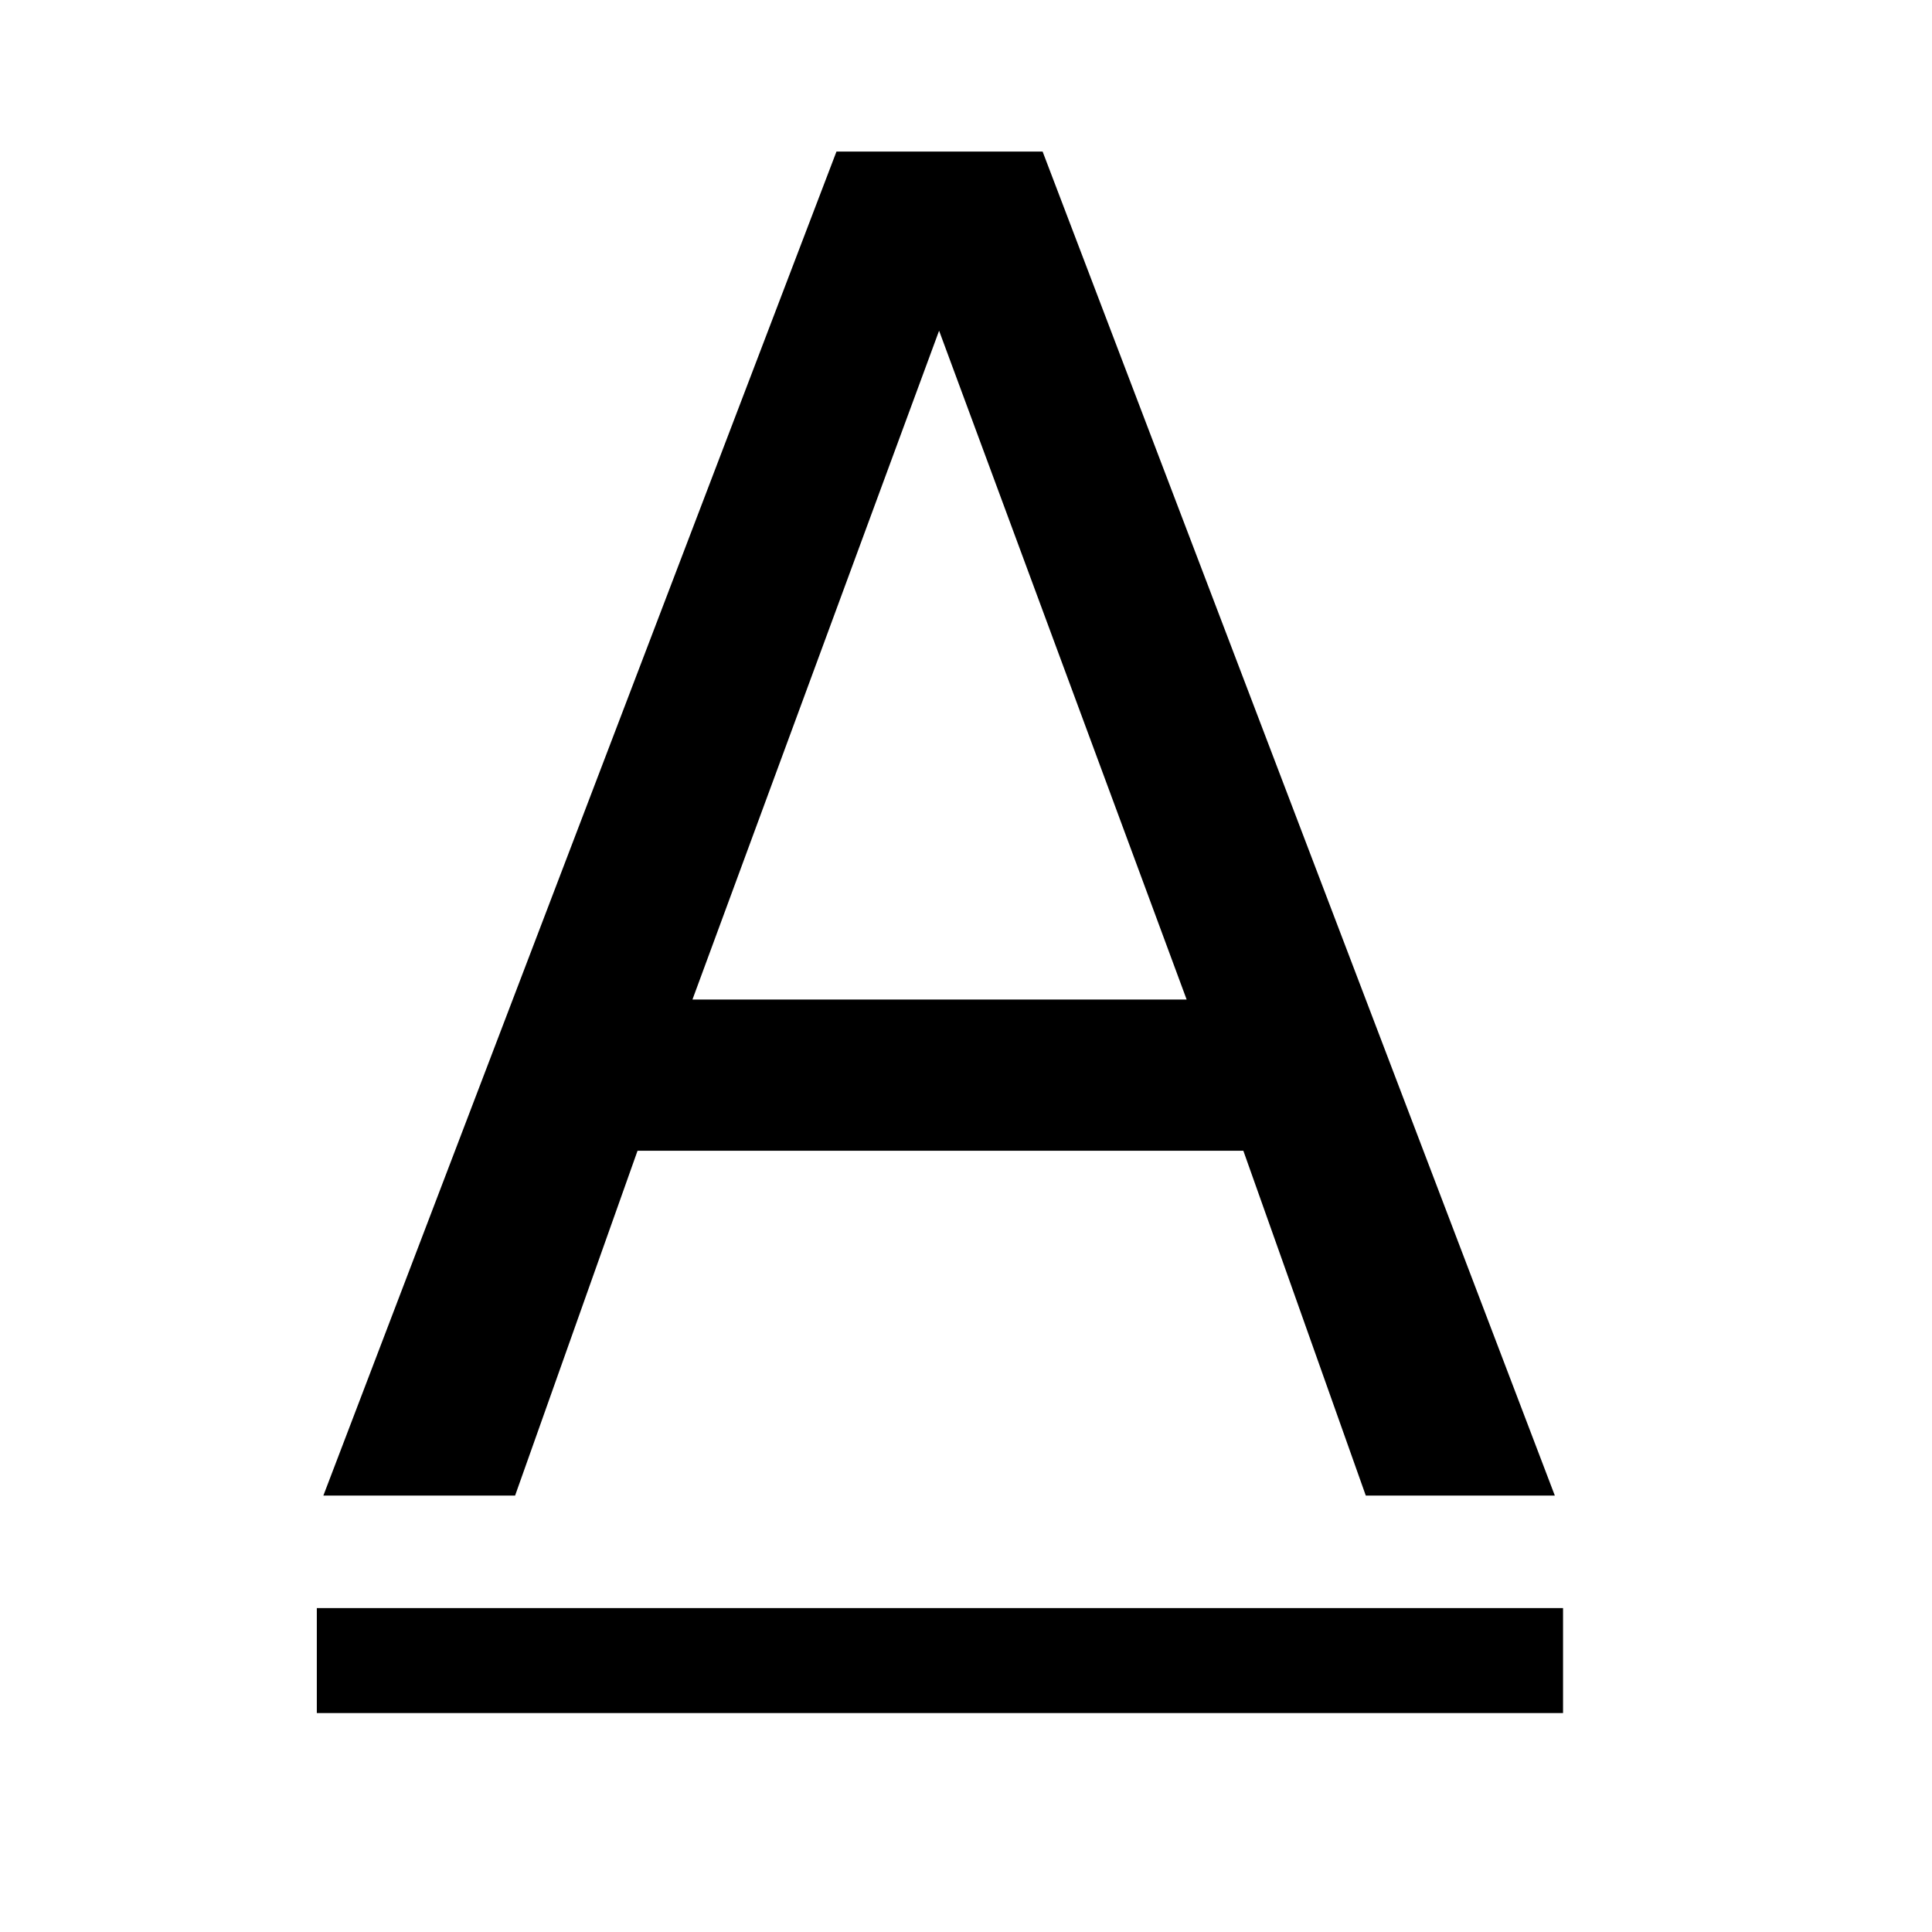 <?xml version="1.0" encoding="UTF-8" standalone="no"?>
<!-- Created with Inkscape (http://www.inkscape.org/) -->
<svg
   xmlns:dc="http://purl.org/dc/elements/1.1/"
   xmlns:cc="http://web.resource.org/cc/"
   xmlns:rdf="http://www.w3.org/1999/02/22-rdf-syntax-ns#"
   xmlns:svg="http://www.w3.org/2000/svg"
   xmlns="http://www.w3.org/2000/svg"
   xmlns:sodipodi="http://inkscape.sourceforge.net/DTD/sodipodi-0.dtd"
   xmlns:inkscape="http://www.inkscape.org/namespaces/inkscape"
   width="102pt"
   height="102pt"
   id="svg2"
   sodipodi:version="0.32"
   inkscape:version="0.41"
   sodipodi:docbase="/usr/share/icons/dlg-etiquette/scalable/stock"
   sodipodi:docname="stock_underline.svg">
  <defs
     id="defs3" />
  <sodipodi:namedview
     id="base"
     pagecolor="#ffffff"
     bordercolor="#666666"
     borderopacity="1.0"
     inkscape:pageopacity="0.0"
     inkscape:pageshadow="2"
     inkscape:zoom="1.9798990"
     inkscape:cx="73.955548"
     inkscape:cy="56.460847"
     inkscape:document-units="px"
     inkscape:current-layer="layer1"
     inkscape:window-width="640"
     inkscape:window-height="542"
     inkscape:window-x="326"
     inkscape:window-y="65" />
  <g
     inkscape:label="Layer 1"
     inkscape:groupmode="layer"
     id="layer1">
    <path
       id="text2052"
       d="M 66.106,23.279 L 48.744,70.361 L 83.532,70.361 L 66.106,23.279 M 58.882,10.669 L 73.393,10.669 L 109.449,105.277 L 96.142,105.277 L 87.524,81.007 L 44.878,81.007 L 36.26,105.277 L 22.763,105.277 L 58.882,10.669"
       style="font-size:129.776;font-style:normal;font-variant:normal;font-weight:normal;font-stretch:normal;fill:#000000;fill-opacity:1;stroke:none;stroke-width:1pt;stroke-linecap:butt;stroke-linejoin:miter;stroke-opacity:1;font-family:Bitstream Vera Sans;text-anchor:start;writing-mode:lr-tb" />
    <path
       style="fill:none;fill-opacity:0.75;fill-rule:evenodd;stroke:#000000;stroke-width:7.389;stroke-linecap:butt;stroke-linejoin:miter;stroke-miterlimit:4;stroke-opacity:1"
       d="M 22.302,116.893 L 110.028,116.893"
       id="path2840" />
  </g>
</svg>

